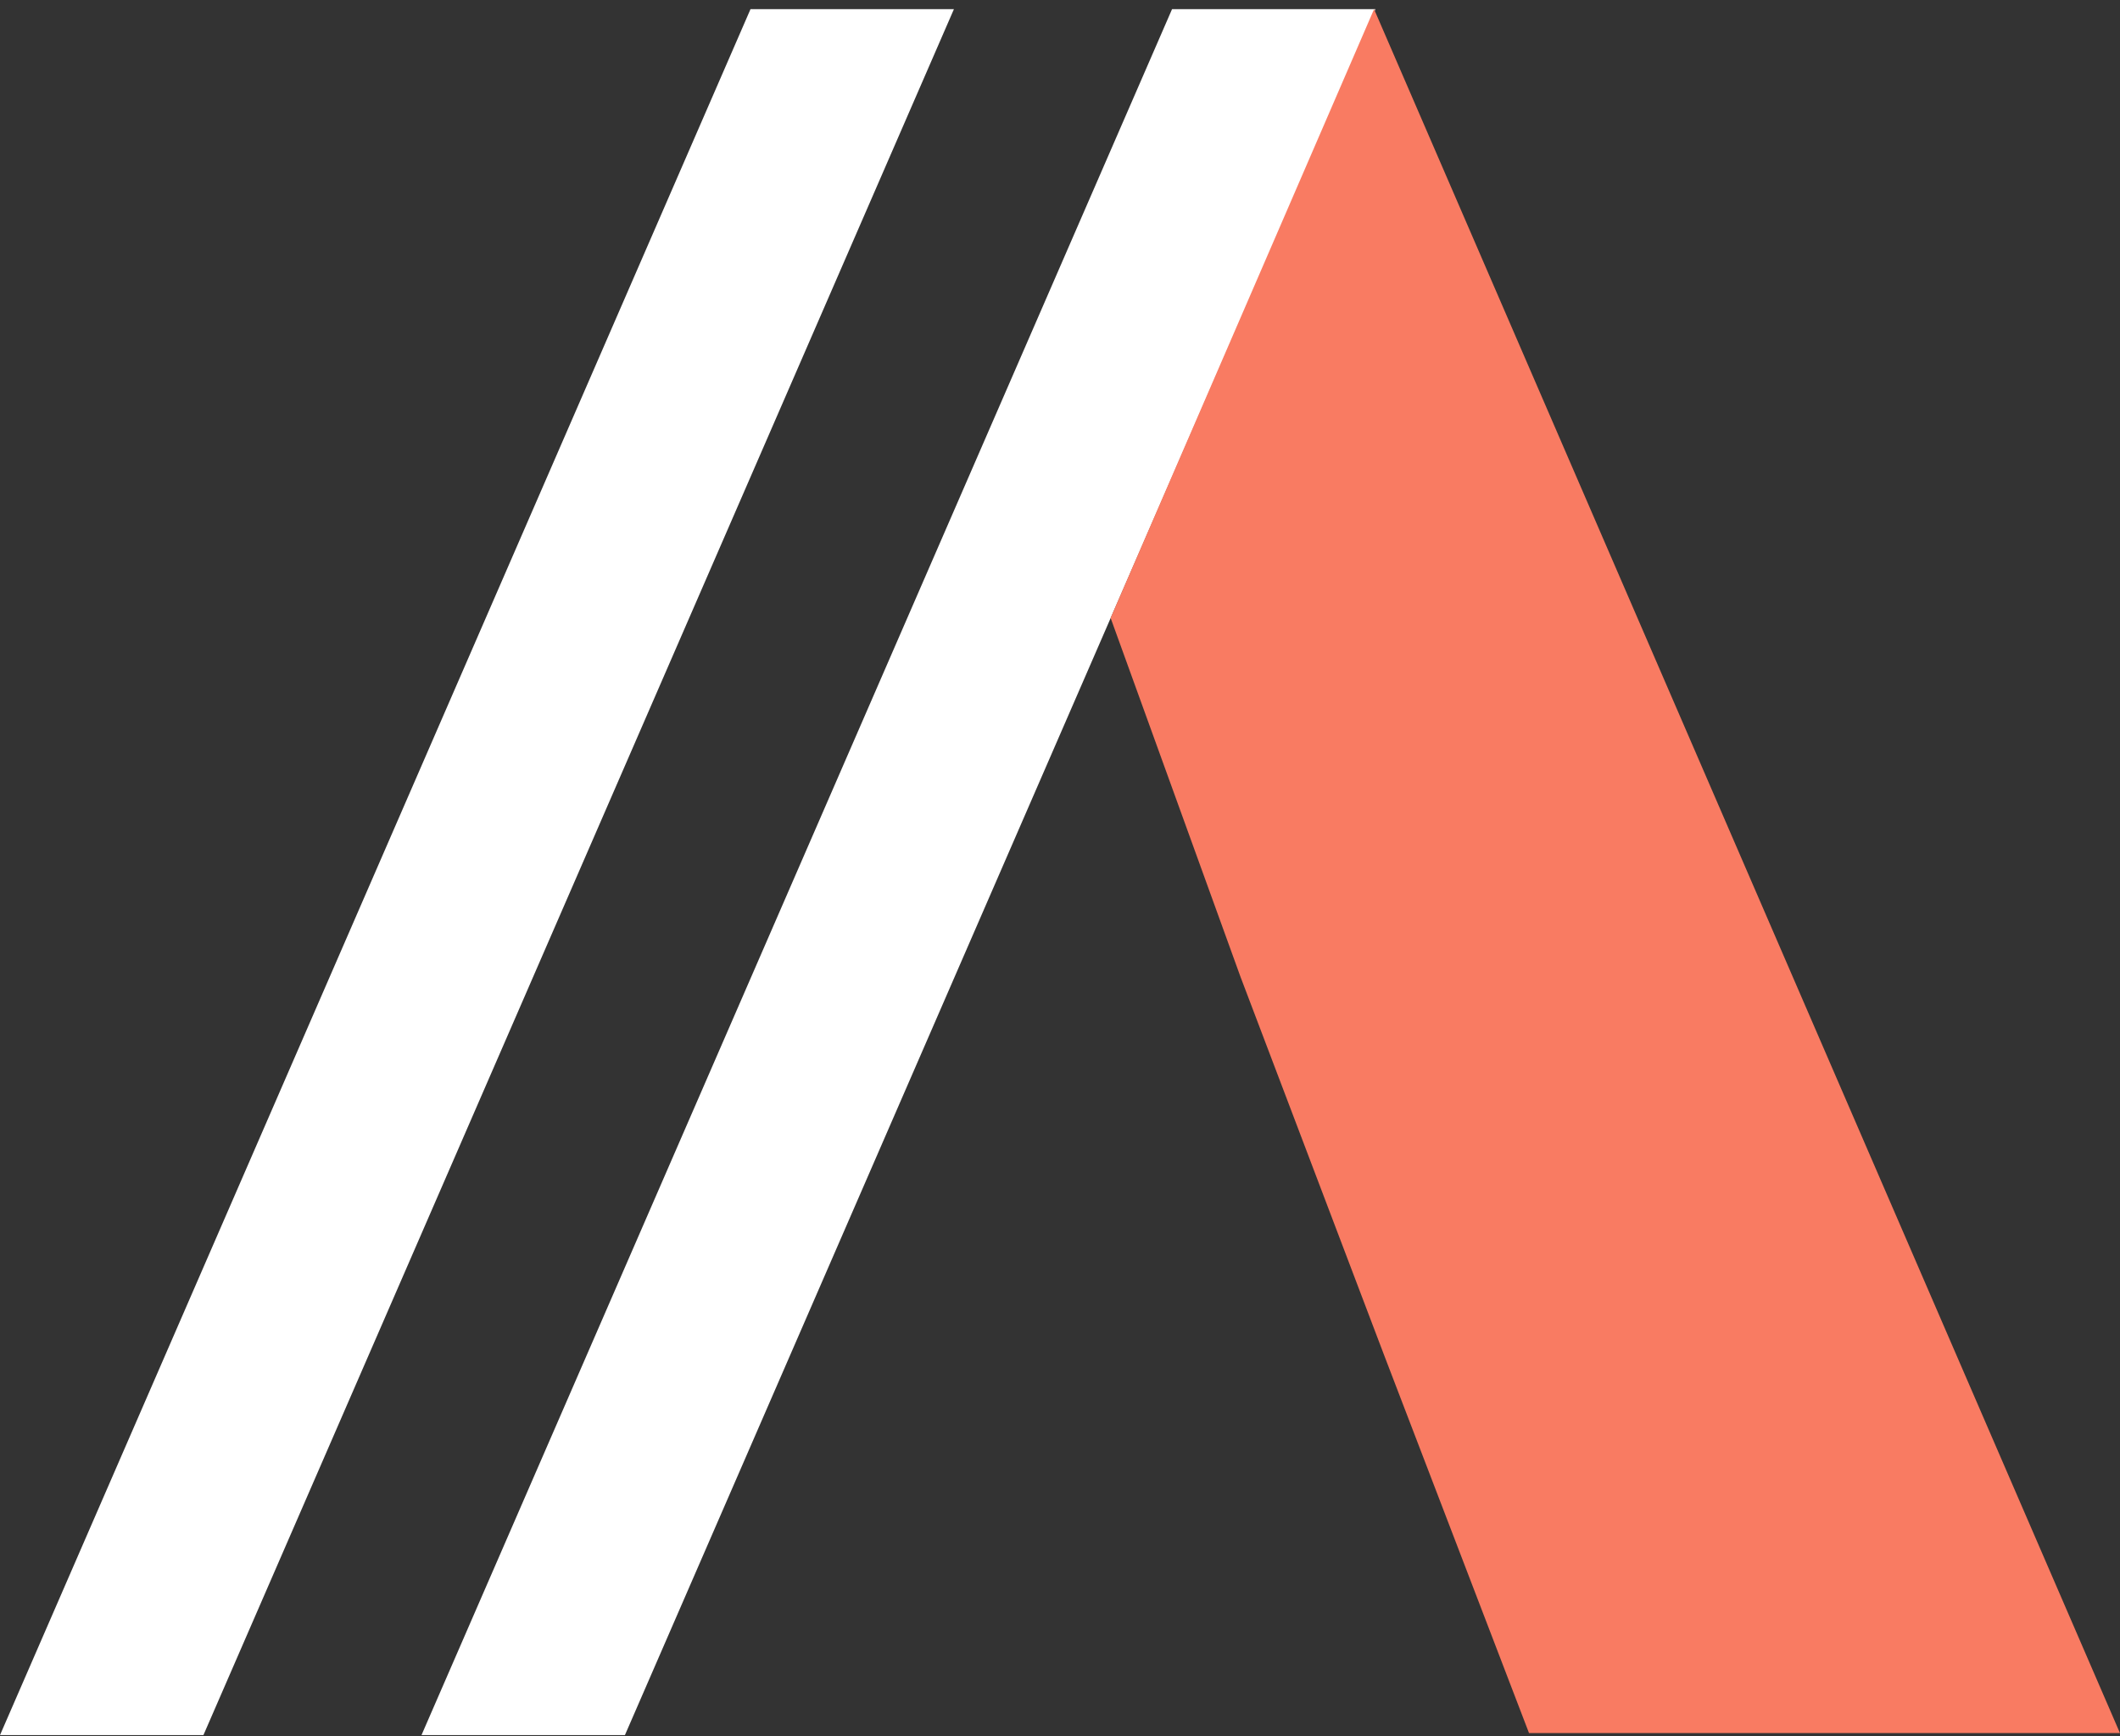 <svg xmlns="http://www.w3.org/2000/svg" width="100%" height="100%" viewBox="0 0 127 104">
  <rect x="0" y="0" width="127" height="104" fill="#333333" stroke="none"/>
  <g fill="none" fill-rule="evenodd">
    <polygon fill="#FFF" points="12.186 103.934 57.146 .547 44.96 .547 0 103.934"/>
    <polygon fill="#FFF" points="37.436 103.934 82.396 .547 70.213 .547 25.25 103.934"/>
    <polygon fill="#F97B62" points="82.314 .549 66.532 37.014 74.317 58.524 82.913 81.165 91.597 103.813 126.998 103.813"/>
  </g>
</svg>
